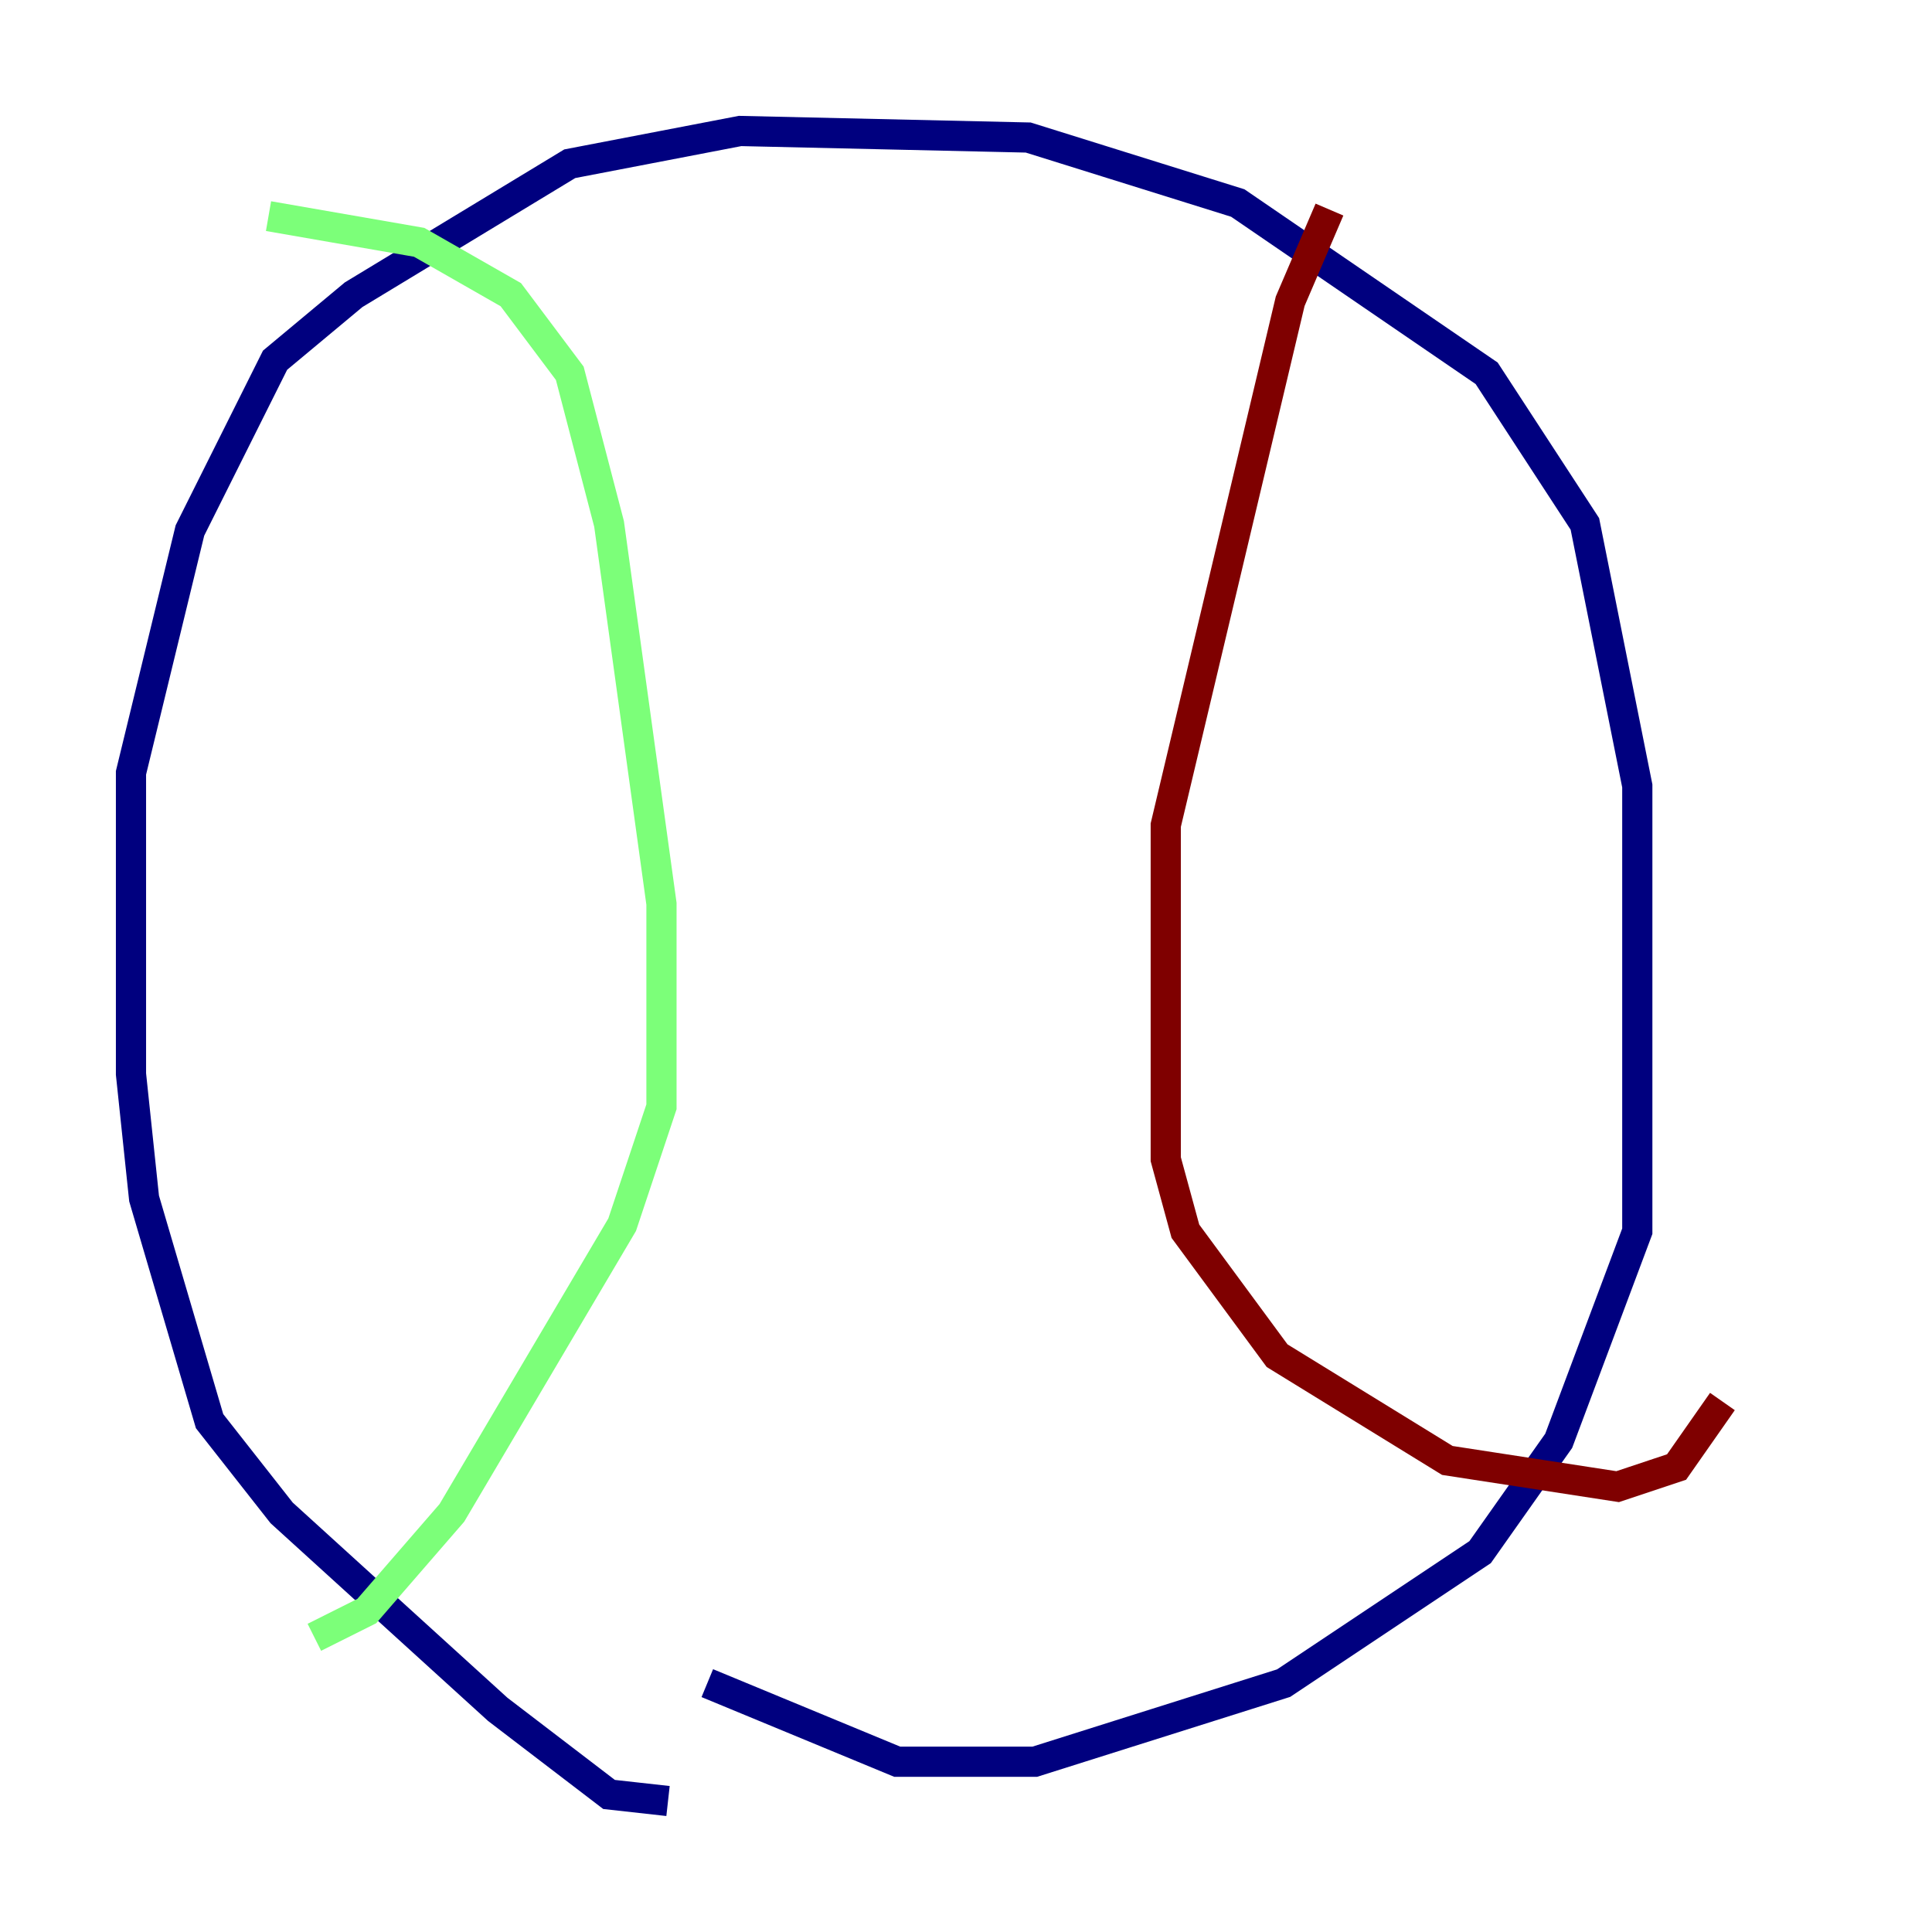 <?xml version="1.0" encoding="utf-8" ?>
<svg baseProfile="tiny" height="128" version="1.2" viewBox="0,0,128,128" width="128" xmlns="http://www.w3.org/2000/svg" xmlns:ev="http://www.w3.org/2001/xml-events" xmlns:xlink="http://www.w3.org/1999/xlink"><defs /><polyline fill="none" points="44.258,119.322 40.352,118.888 32.976,113.248 18.658,100.231 13.885,94.156 9.546,79.403 8.678,71.159 8.678,51.2 12.583,35.146 18.224,23.864 23.43,19.525 37.749,10.848 49.031,8.678 68.122,9.112 82.007,13.451 98.495,24.732 105.003,34.712 108.475,52.068 108.475,81.573 103.268,95.458 98.061,102.834 85.044,111.512 68.556,116.719 59.444,116.719 46.861,111.512" stroke="#00007f" stroke-width="2" /><polyline fill="none" points="17.79,14.319 27.77,16.054 33.844,19.525 37.749,24.732 40.352,34.712 43.824,59.878 43.824,73.329 41.22,81.139 29.939,100.231 24.298,106.739 20.827,108.475" stroke="#7cff79" stroke-width="2" /><polyline fill="none" points="88.081,13.885 85.478,19.959 77.234,54.671 77.234,76.8 78.536,81.573 84.61,89.817 95.891,96.759 107.173,98.495 111.078,97.193 114.115,92.854" stroke="#7f0000" stroke-width="2" /></svg>